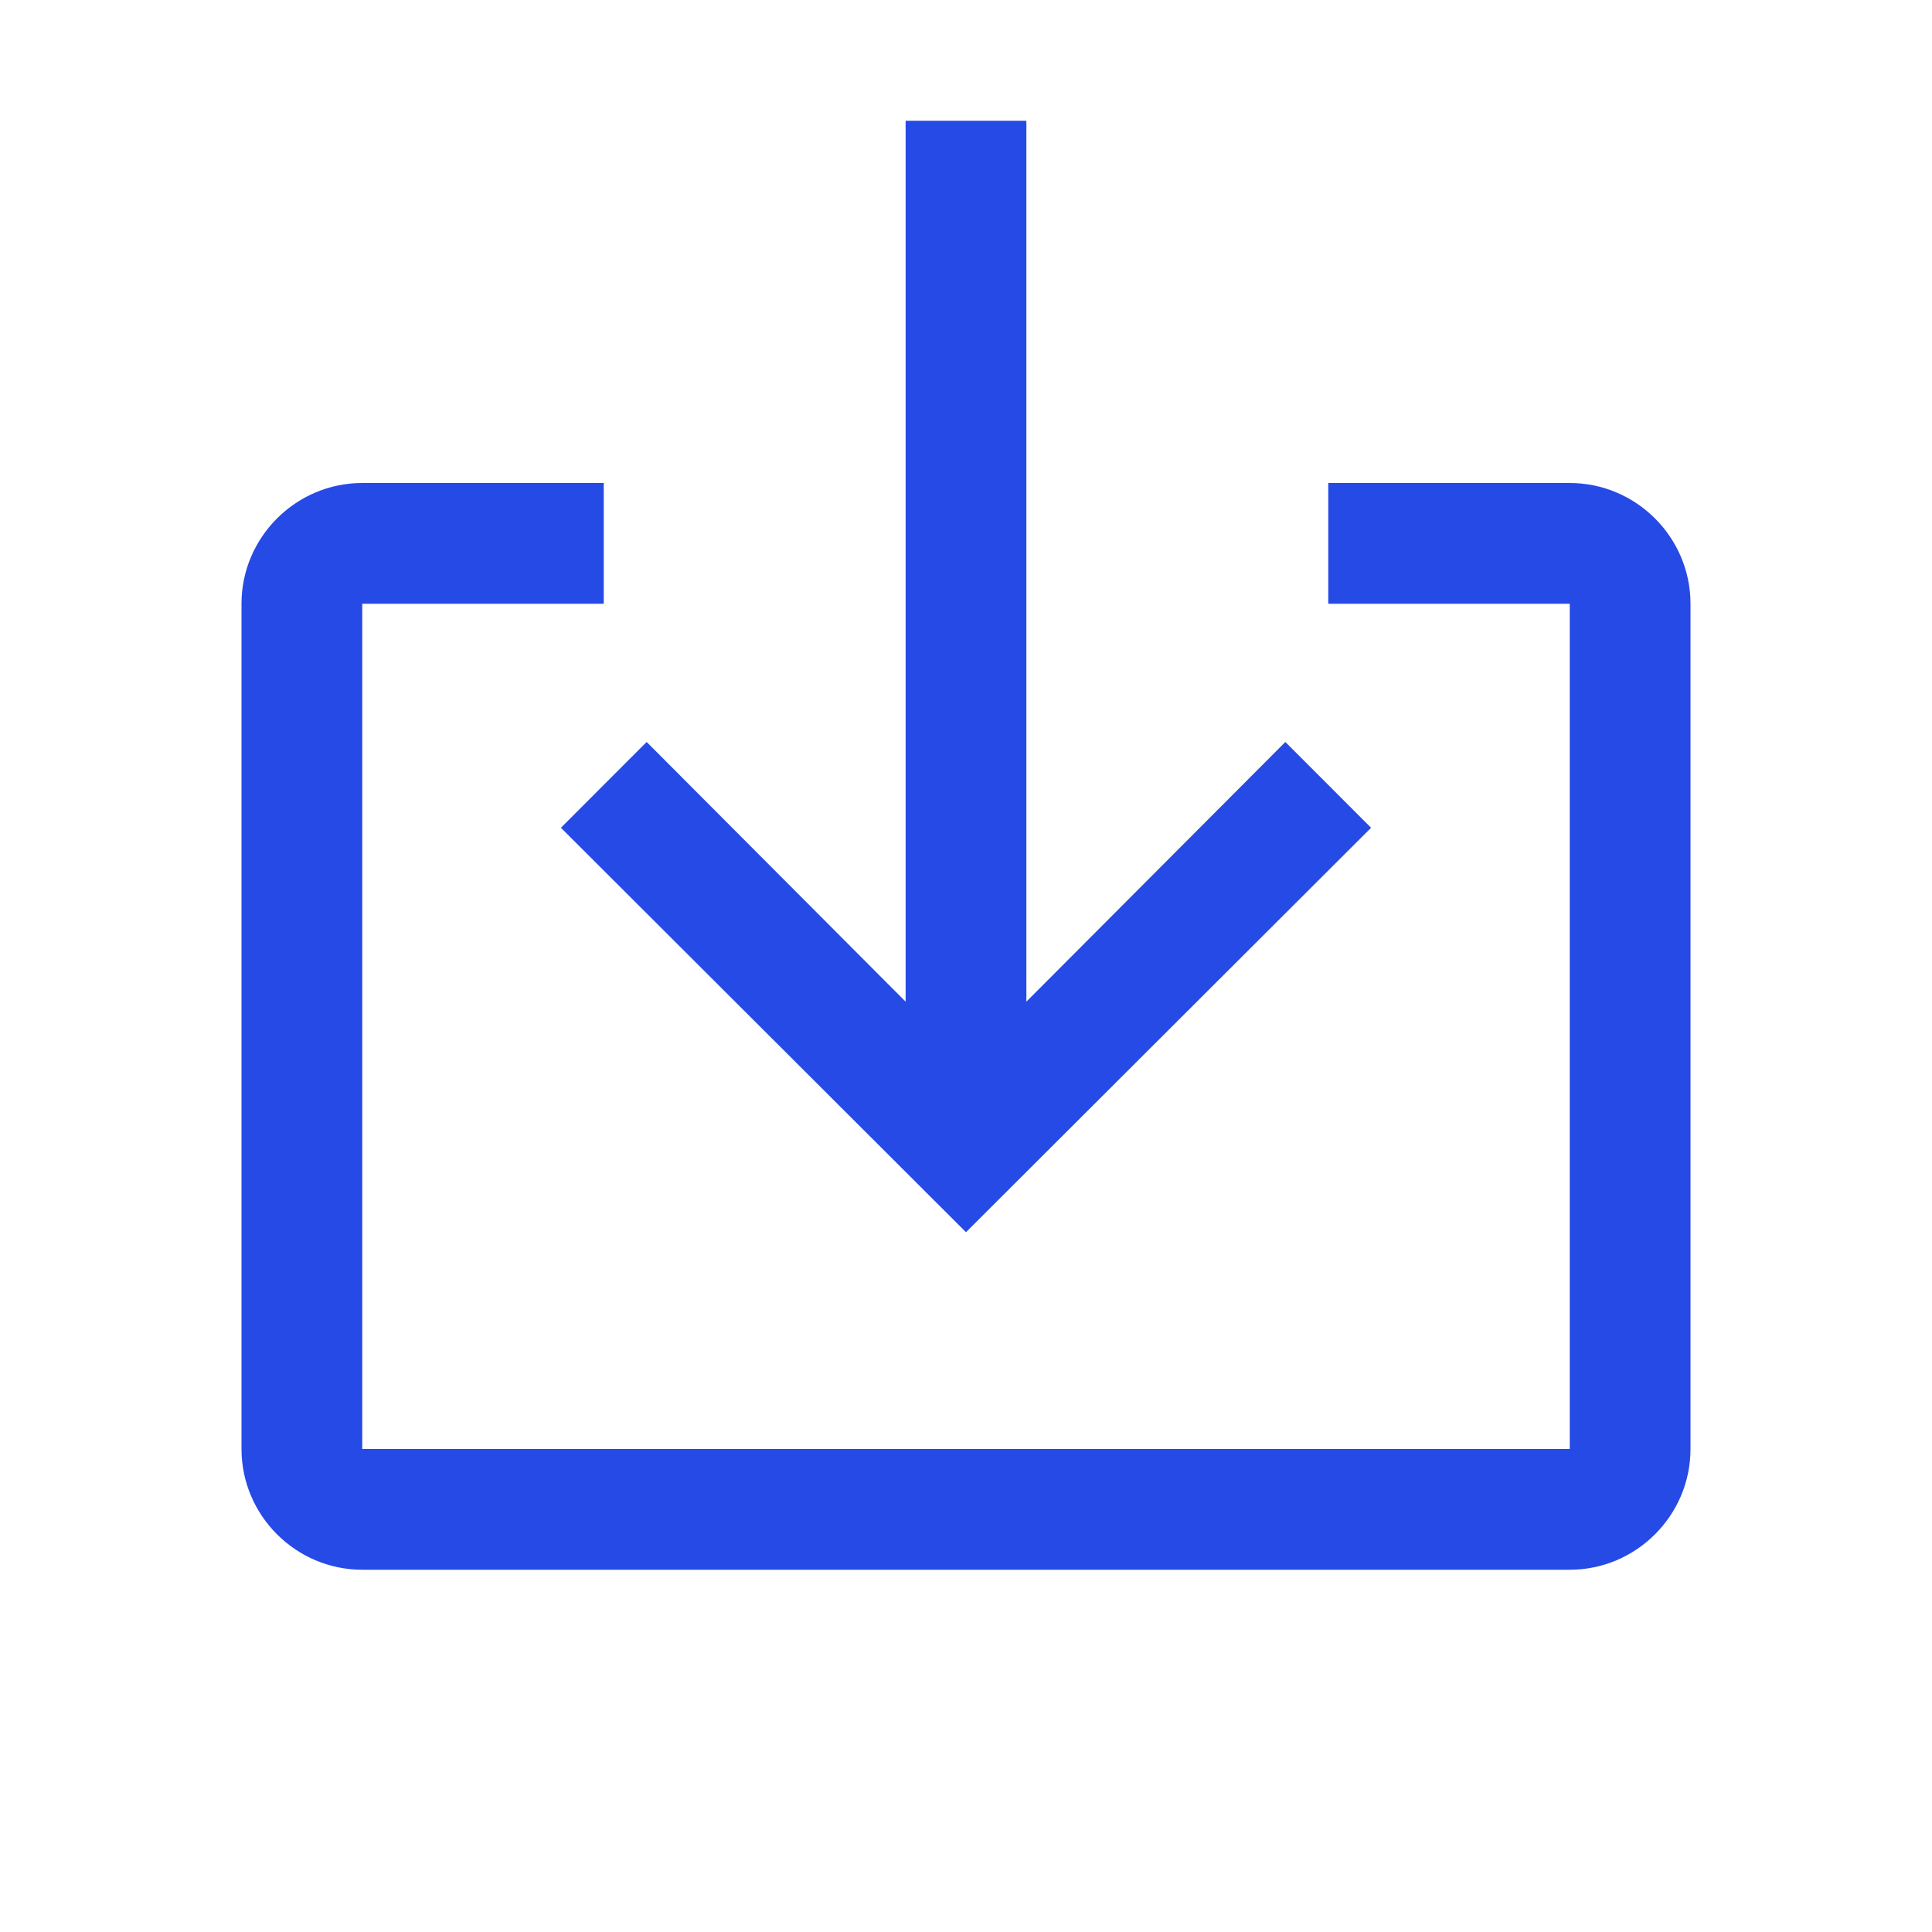 <svg width="24" height="24" viewBox="0 0 24 24" fill="none" xmlns="http://www.w3.org/2000/svg">
<path fill-rule="evenodd" clip-rule="evenodd" d="M12 15.307L6.968 10.283L8.033 9.217L11.25 12.443V1.5H12.75V12.443L15.967 9.217L17.032 10.283L12 15.307ZM16.5 6H19.5C20.325 6 21 6.675 21 7.5V18C21 18.825 20.325 19.5 19.5 19.5H4.5C3.675 19.5 3 18.825 3 18V7.5C3 6.675 3.675 6 4.5 6H7.5V7.5H4.5V18H19.5V7.5H16.5V6Z" fill="#264AE5"/>
</svg>
